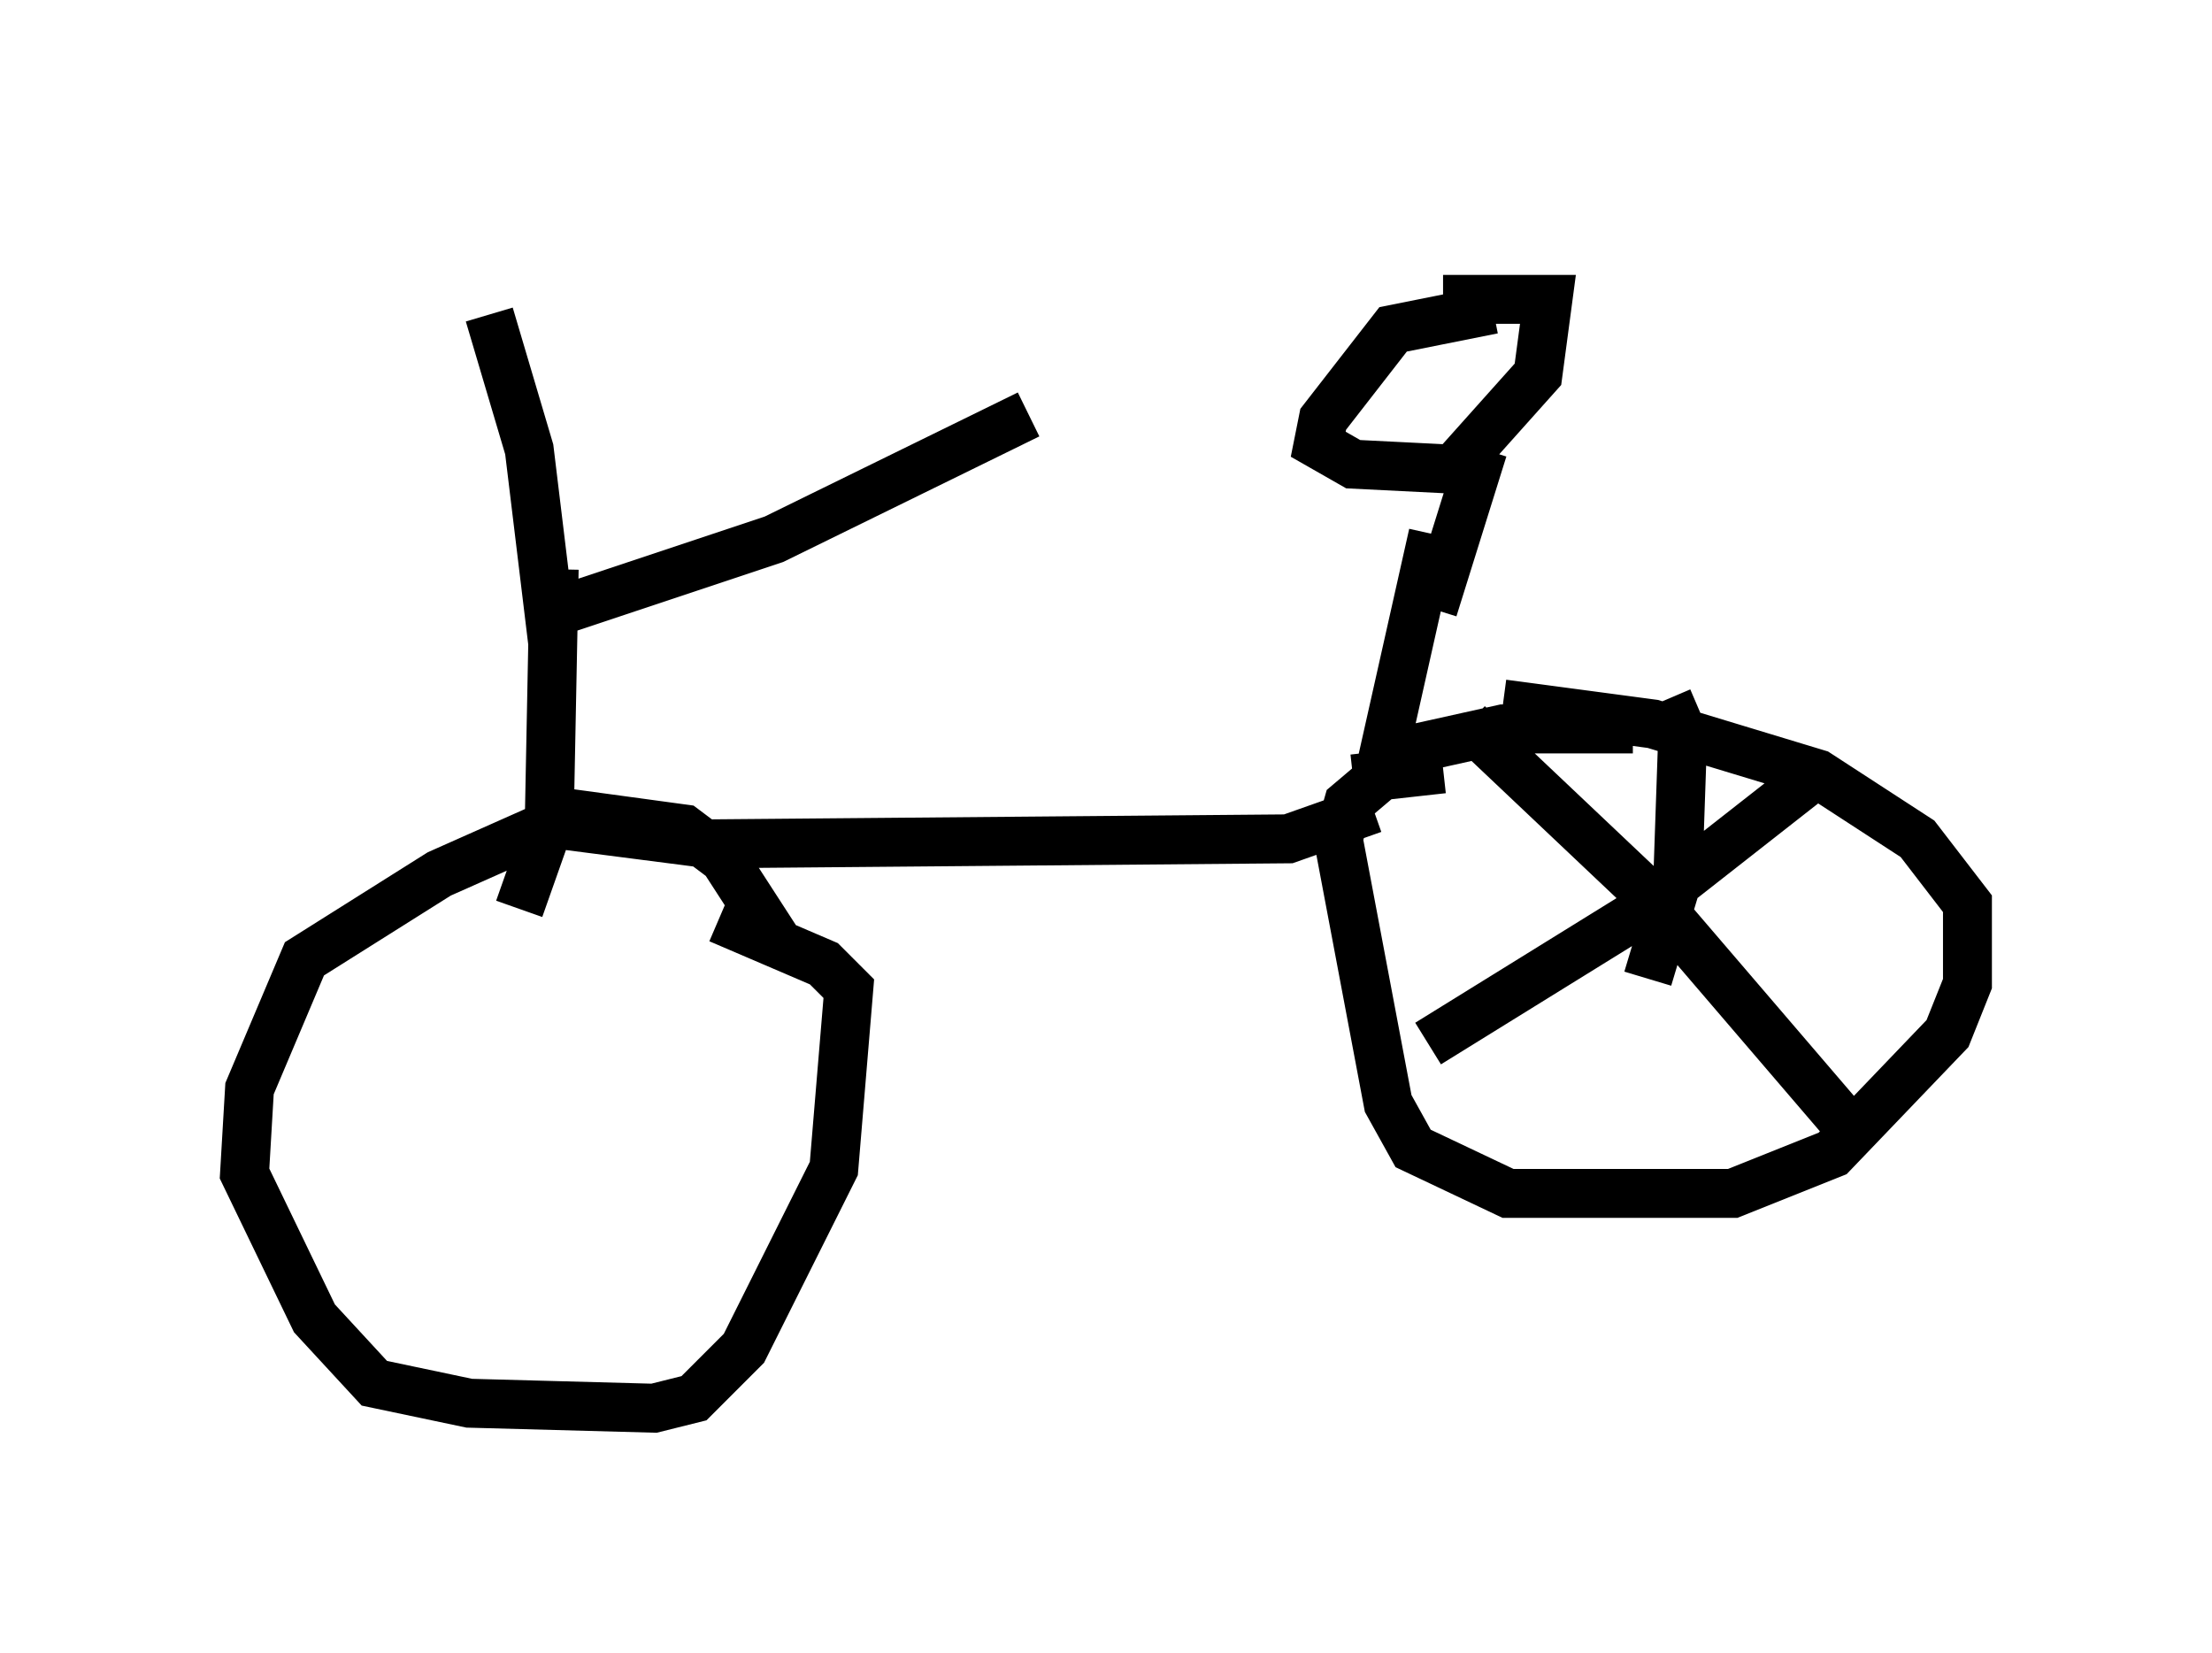 <?xml version="1.0" encoding="utf-8" ?>
<svg baseProfile="full" height="33.786" version="1.1" width="45.219" xmlns="http://www.w3.org/2000/svg" xmlns:ev="http://www.w3.org/2001/xml-events" xmlns:xlink="http://www.w3.org/1999/xlink"><defs /><rect fill="white" height="33.786" width="45.219" x="0" y="0" /><path d="M9.185, 5 m0.817, 1.429 l0.817, 2.756 0.408, 3.369 l4.594, -1.531 5.206, -2.552 m-9.698, 3.165 l-0.102, 5.206 -0.613, 1.735 m5.308, 0.715 l-1.123, -1.735 -0.817, -0.613 l-2.246, -0.306 -2.756, 1.225 l-2.756, 1.735 -1.123, 2.654 l-0.102, 1.735 1.429, 2.96 l1.225, 1.327 1.94, 0.408 l3.777, 0.102 0.817, -0.204 l1.021, -1.021 1.838, -3.675 l0.306, -3.675 -0.51, -0.51 l-2.144, -0.919 m-3.369, -1.94 l3.165, 0.408 11.842, -0.102 l1.735, -0.613 m1.225, -5.615 l-1.123, 5.002 m2.348, -9.596 l-2.042, 0.408 -1.429, 1.838 l-0.102, 0.51 0.715, 0.408 l2.042, 0.102 1.735, -1.94 l0.204, -1.531 -2.144, 0.0 m0.817, 3.063 l-1.021, 3.267 m-1.633, 3.471 l1.838, -0.204 m3.879, -0.817 l-2.654, 0.0 -1.838, 0.408 l-1.327, 1.123 -0.204, 0.715 l1.021, 5.41 0.51, 0.919 l1.94, 0.919 4.594, 0.0 l2.042, -0.817 2.348, -2.45 l0.408, -1.021 0.0, -1.633 l-1.021, -1.327 -2.042, -1.327 l-3.369, -1.021 -3.063, -0.408 m-0.715, 0.408 l3.777, 3.573 4.288, 5.002 m-8.881, -2.042 l4.288, -2.654 3.777, -2.96 m-3.165, -1.429 l0.306, 0.715 -0.102, 2.96 l-0.613, 2.042 " fill="none" stroke="black" stroke-width="1" /></svg>